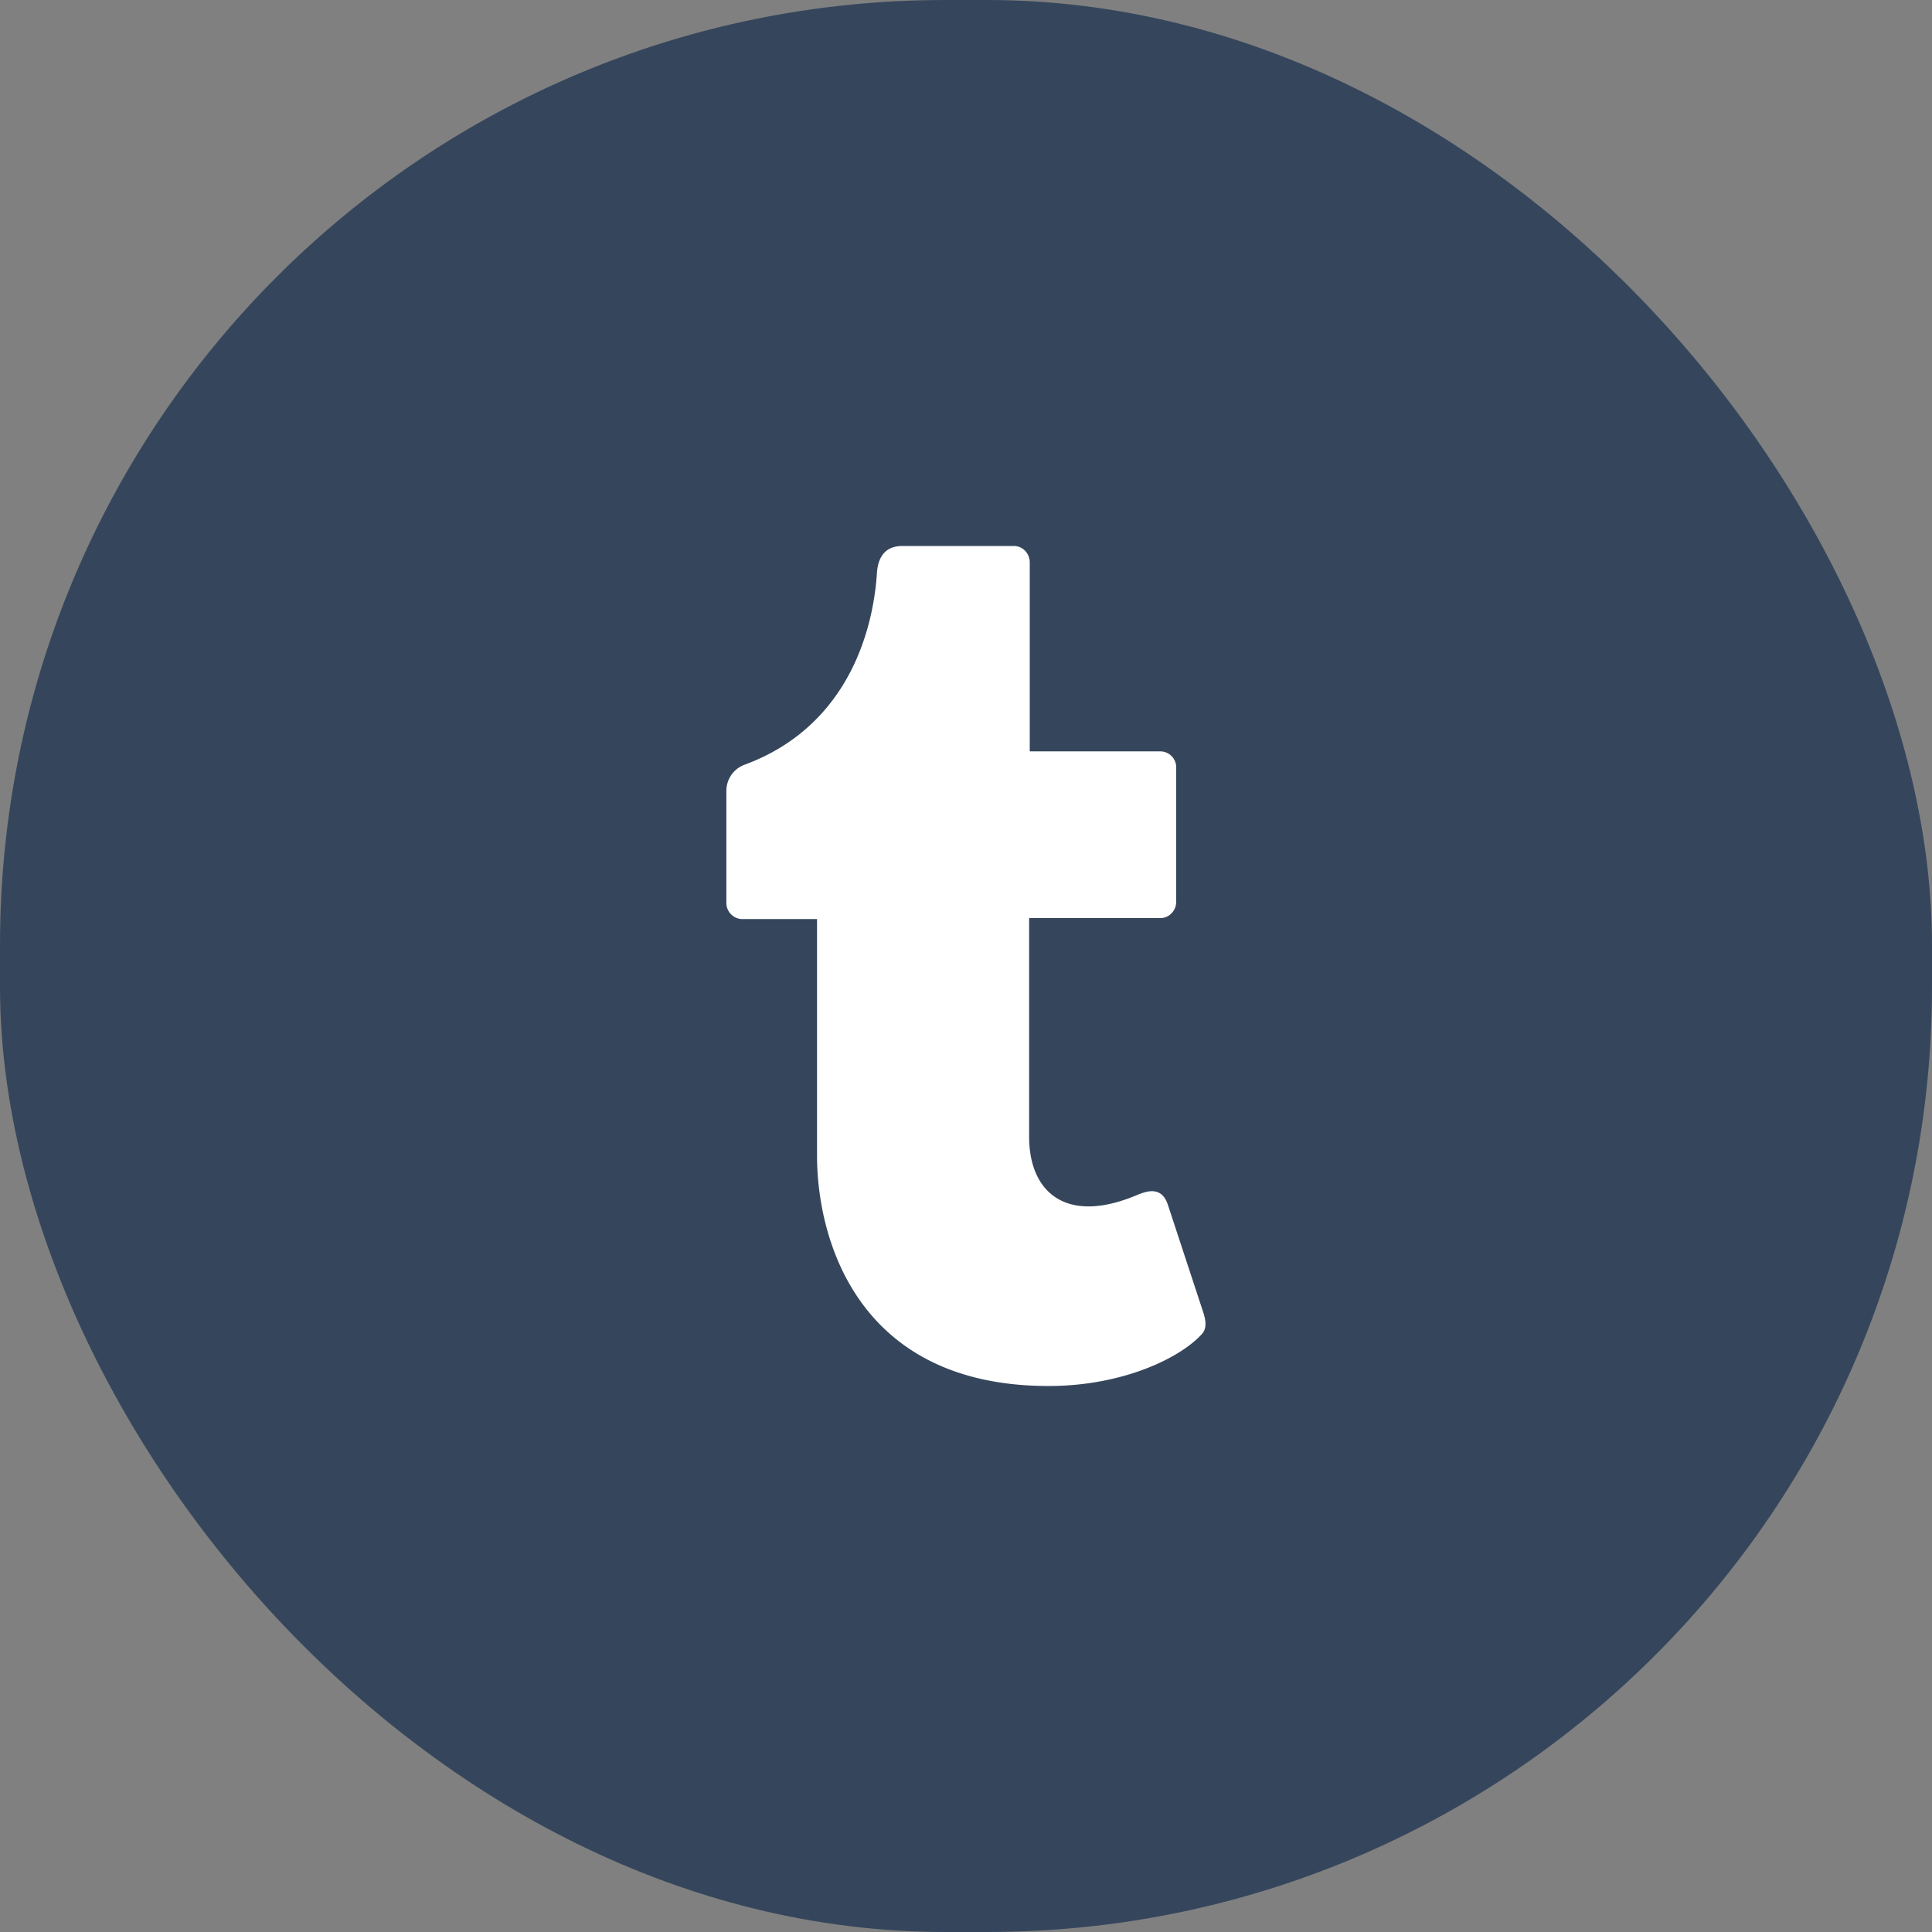 <svg width="46" height="46" viewBox="0 0 46 46" fill="none" xmlns="http://www.w3.org/2000/svg"><rect x="0" y="0" width="46" height="46" fill="#808080" stroke="none"/><rect width="46" height="46" rx="22.5" fill="#35465C"/><g clip-path="url(#clip0_239_44)"><path d="M28.617 31.762c-.51.566-1.875 1.238-3.652 1.238-4.53 0-5.512-3.469-5.512-5.492v-5.625H17.67a.384.384 0 01-.375-.39v-2.657a.66.66 0 01.424-.625c2.325-.852 3.056-2.969 3.161-4.574.03-.43.244-.637.604-.637h2.659c.206 0 .375.176.375.39v4.5h3.112a.38.38 0 01.375.387v3.192c0 .215-.169.39-.375.39h-3.127v5.203c0 1.336.888 2.094 2.55 1.399.18-.074.337-.125.476-.086.131.035.217.133.277.309l.826 2.511c.067.196.123.414-.015.567z" fill="#fff"/></g><defs><clipPath id="clip0_239_44"><path fill="#fff" transform="translate(17 13)" d="M0 0h12v20H0z"/></clipPath></defs></svg>